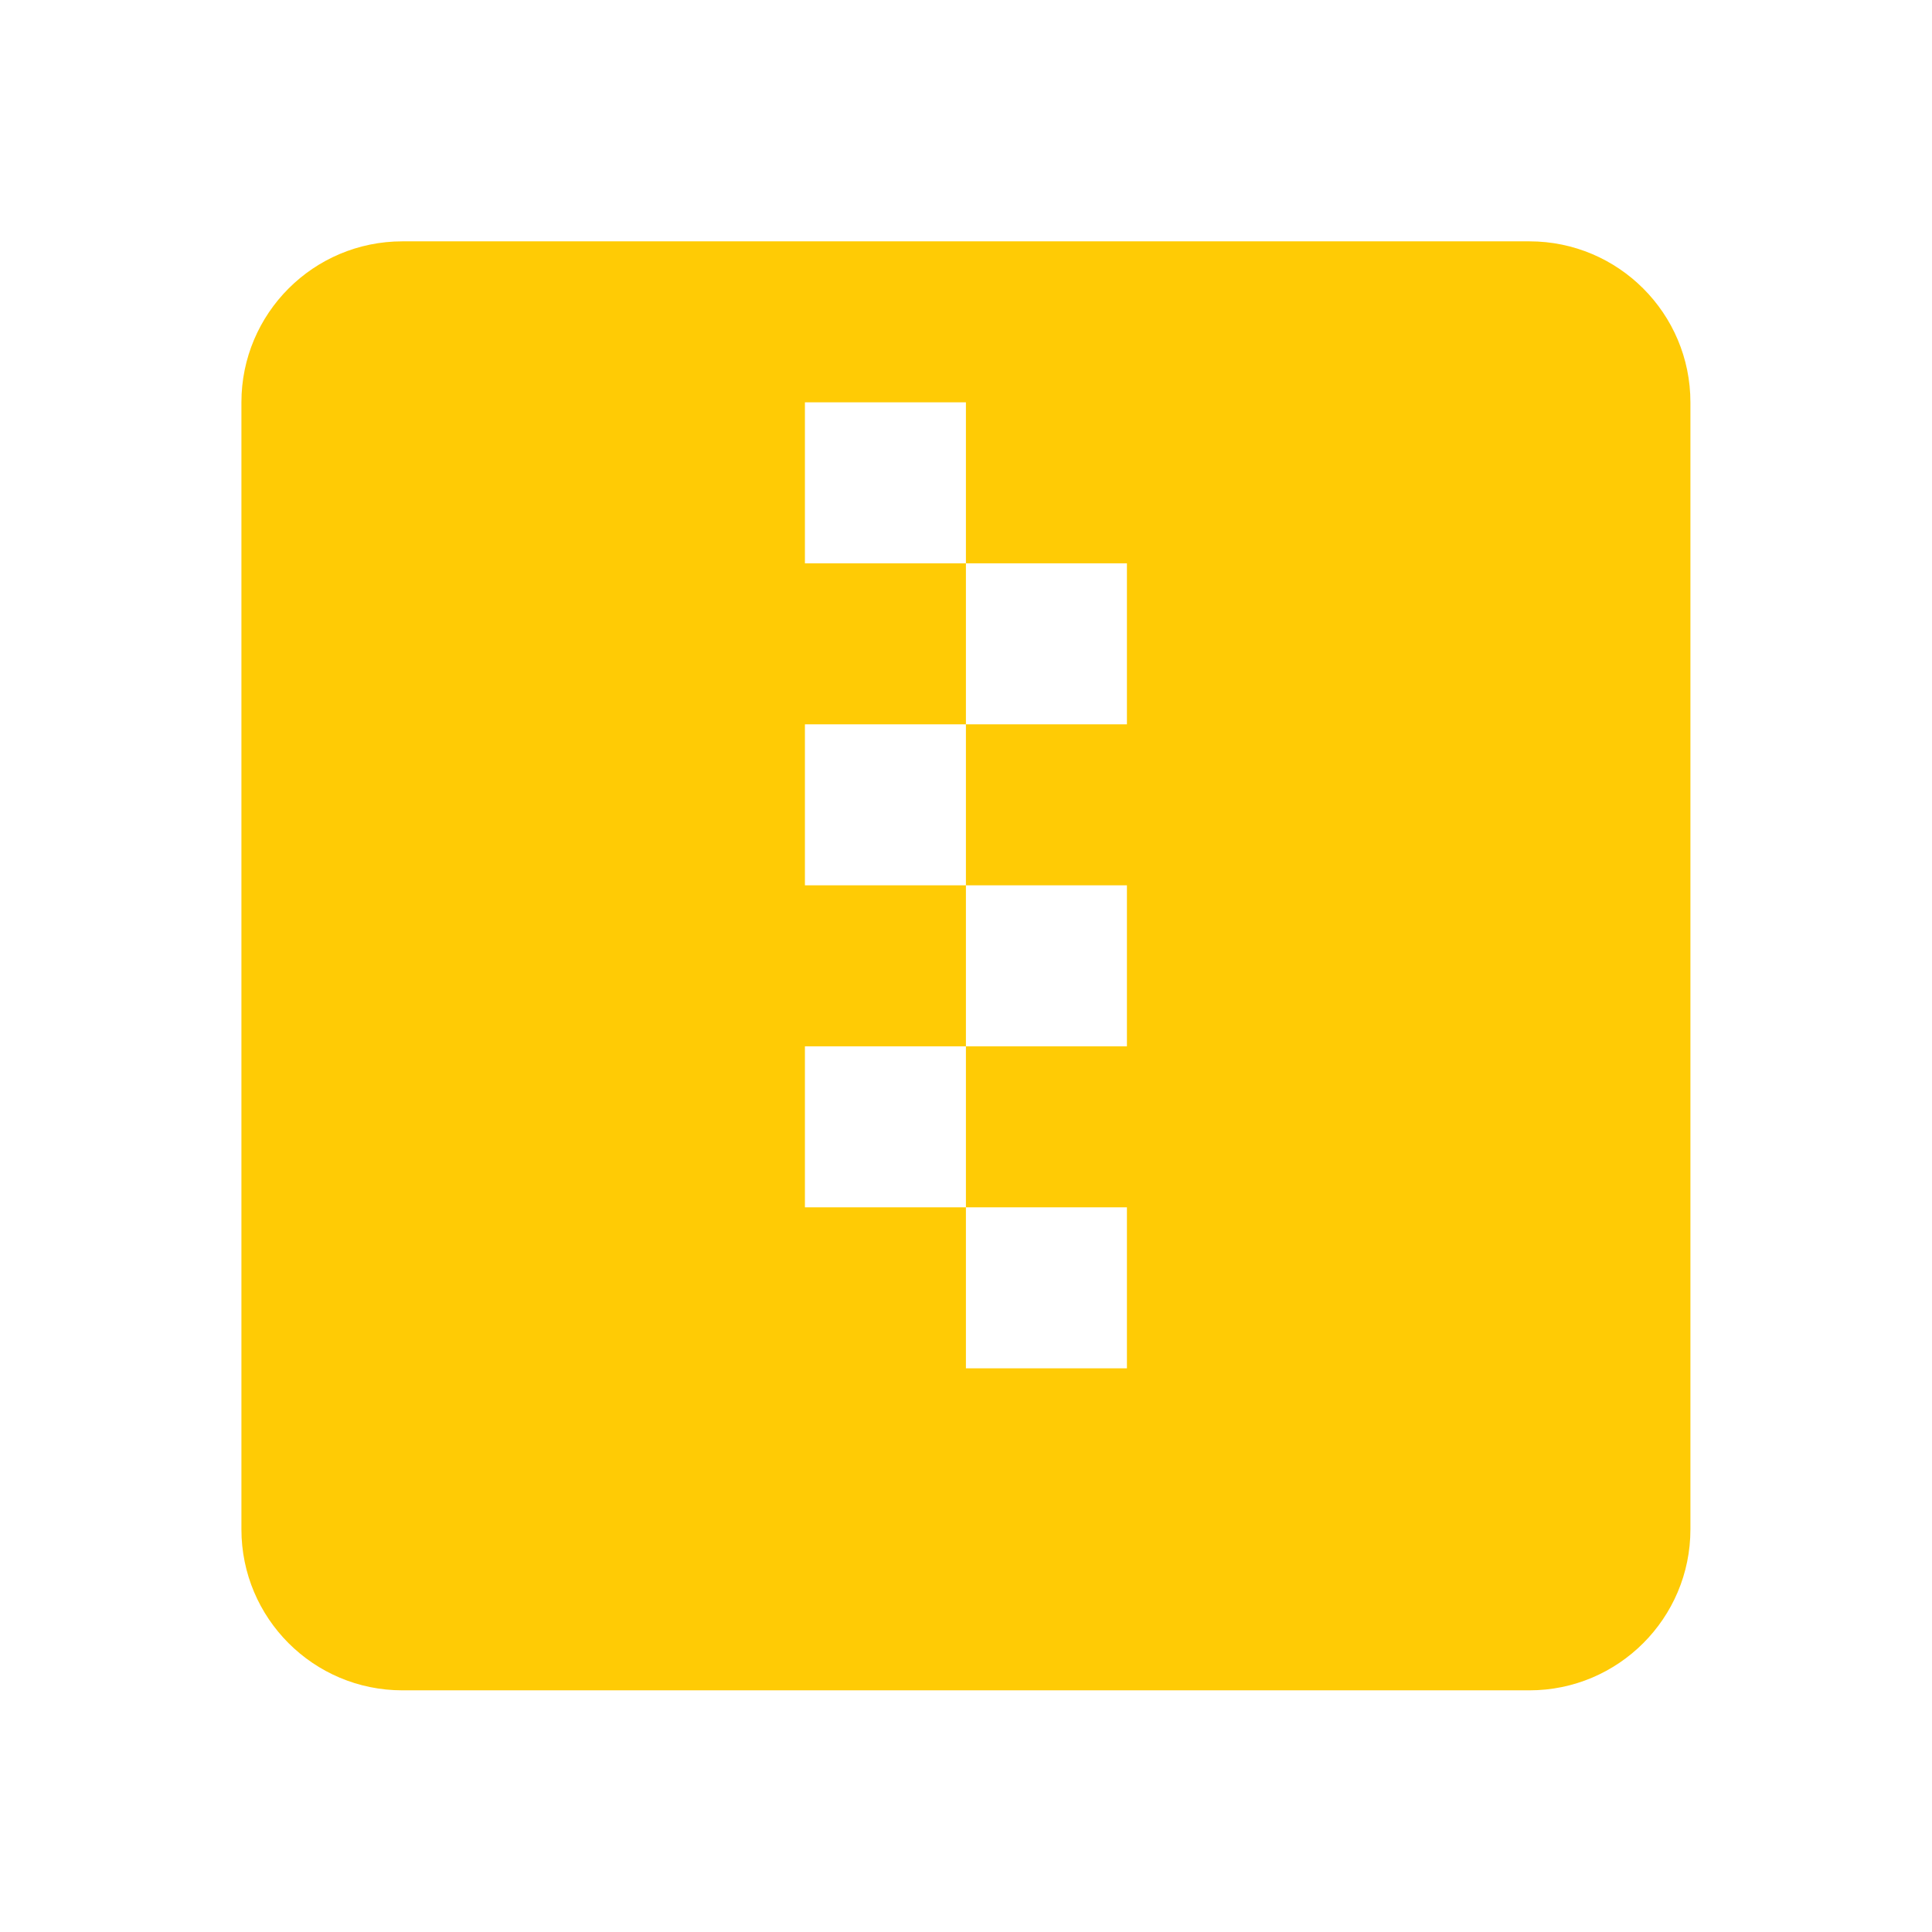 <?xml version="1.0" encoding="utf-8"?>
<!DOCTYPE svg PUBLIC "-//W3C//DTD SVG 1.1//EN" "http://www.w3.org/Graphics/SVG/1.1/DTD/svg11.dtd">
<svg xmlns="http://www.w3.org/2000/svg" xmlns:xlink="http://www.w3.org/1999/xlink" version="1.1" baseProfile="full" width="24" height="24" viewBox="0 0 24.00 24.00" enable-background="new 0 0 24.00 24.00" xml:space="preserve">
	<path fill="#FFCB05" fill-opacity="1" stroke-width="0.2" stroke-linejoin="round" d="M 13.999,16.998L 11.999,16.998L 11.999,14.998L 9.999,14.998L 9.999,12.998L 11.999,12.998L 11.999,14.998L 13.999,14.998M 13.999,8.998L 11.999,8.998L 11.999,10.998L 13.999,10.998L 13.999,12.998L 11.999,12.998L 11.999,10.998L 9.999,10.998L 9.999,8.998L 11.999,8.998L 11.999,6.998L 9.999,6.998L 9.999,4.998L 11.999,4.998L 11.999,6.998L 13.999,6.998M 18.999,2.998L 4.999,2.998C 3.894,2.998 2.999,3.894 2.999,4.998L 2.999,18.998C 2.999,20.102 3.894,20.998 4.999,20.998L 18.999,20.998C 20.103,20.998 20.999,20.102 20.999,18.998L 20.999,4.998C 20.999,3.894 20.103,2.998 18.999,2.998 Z "/>
</svg>
